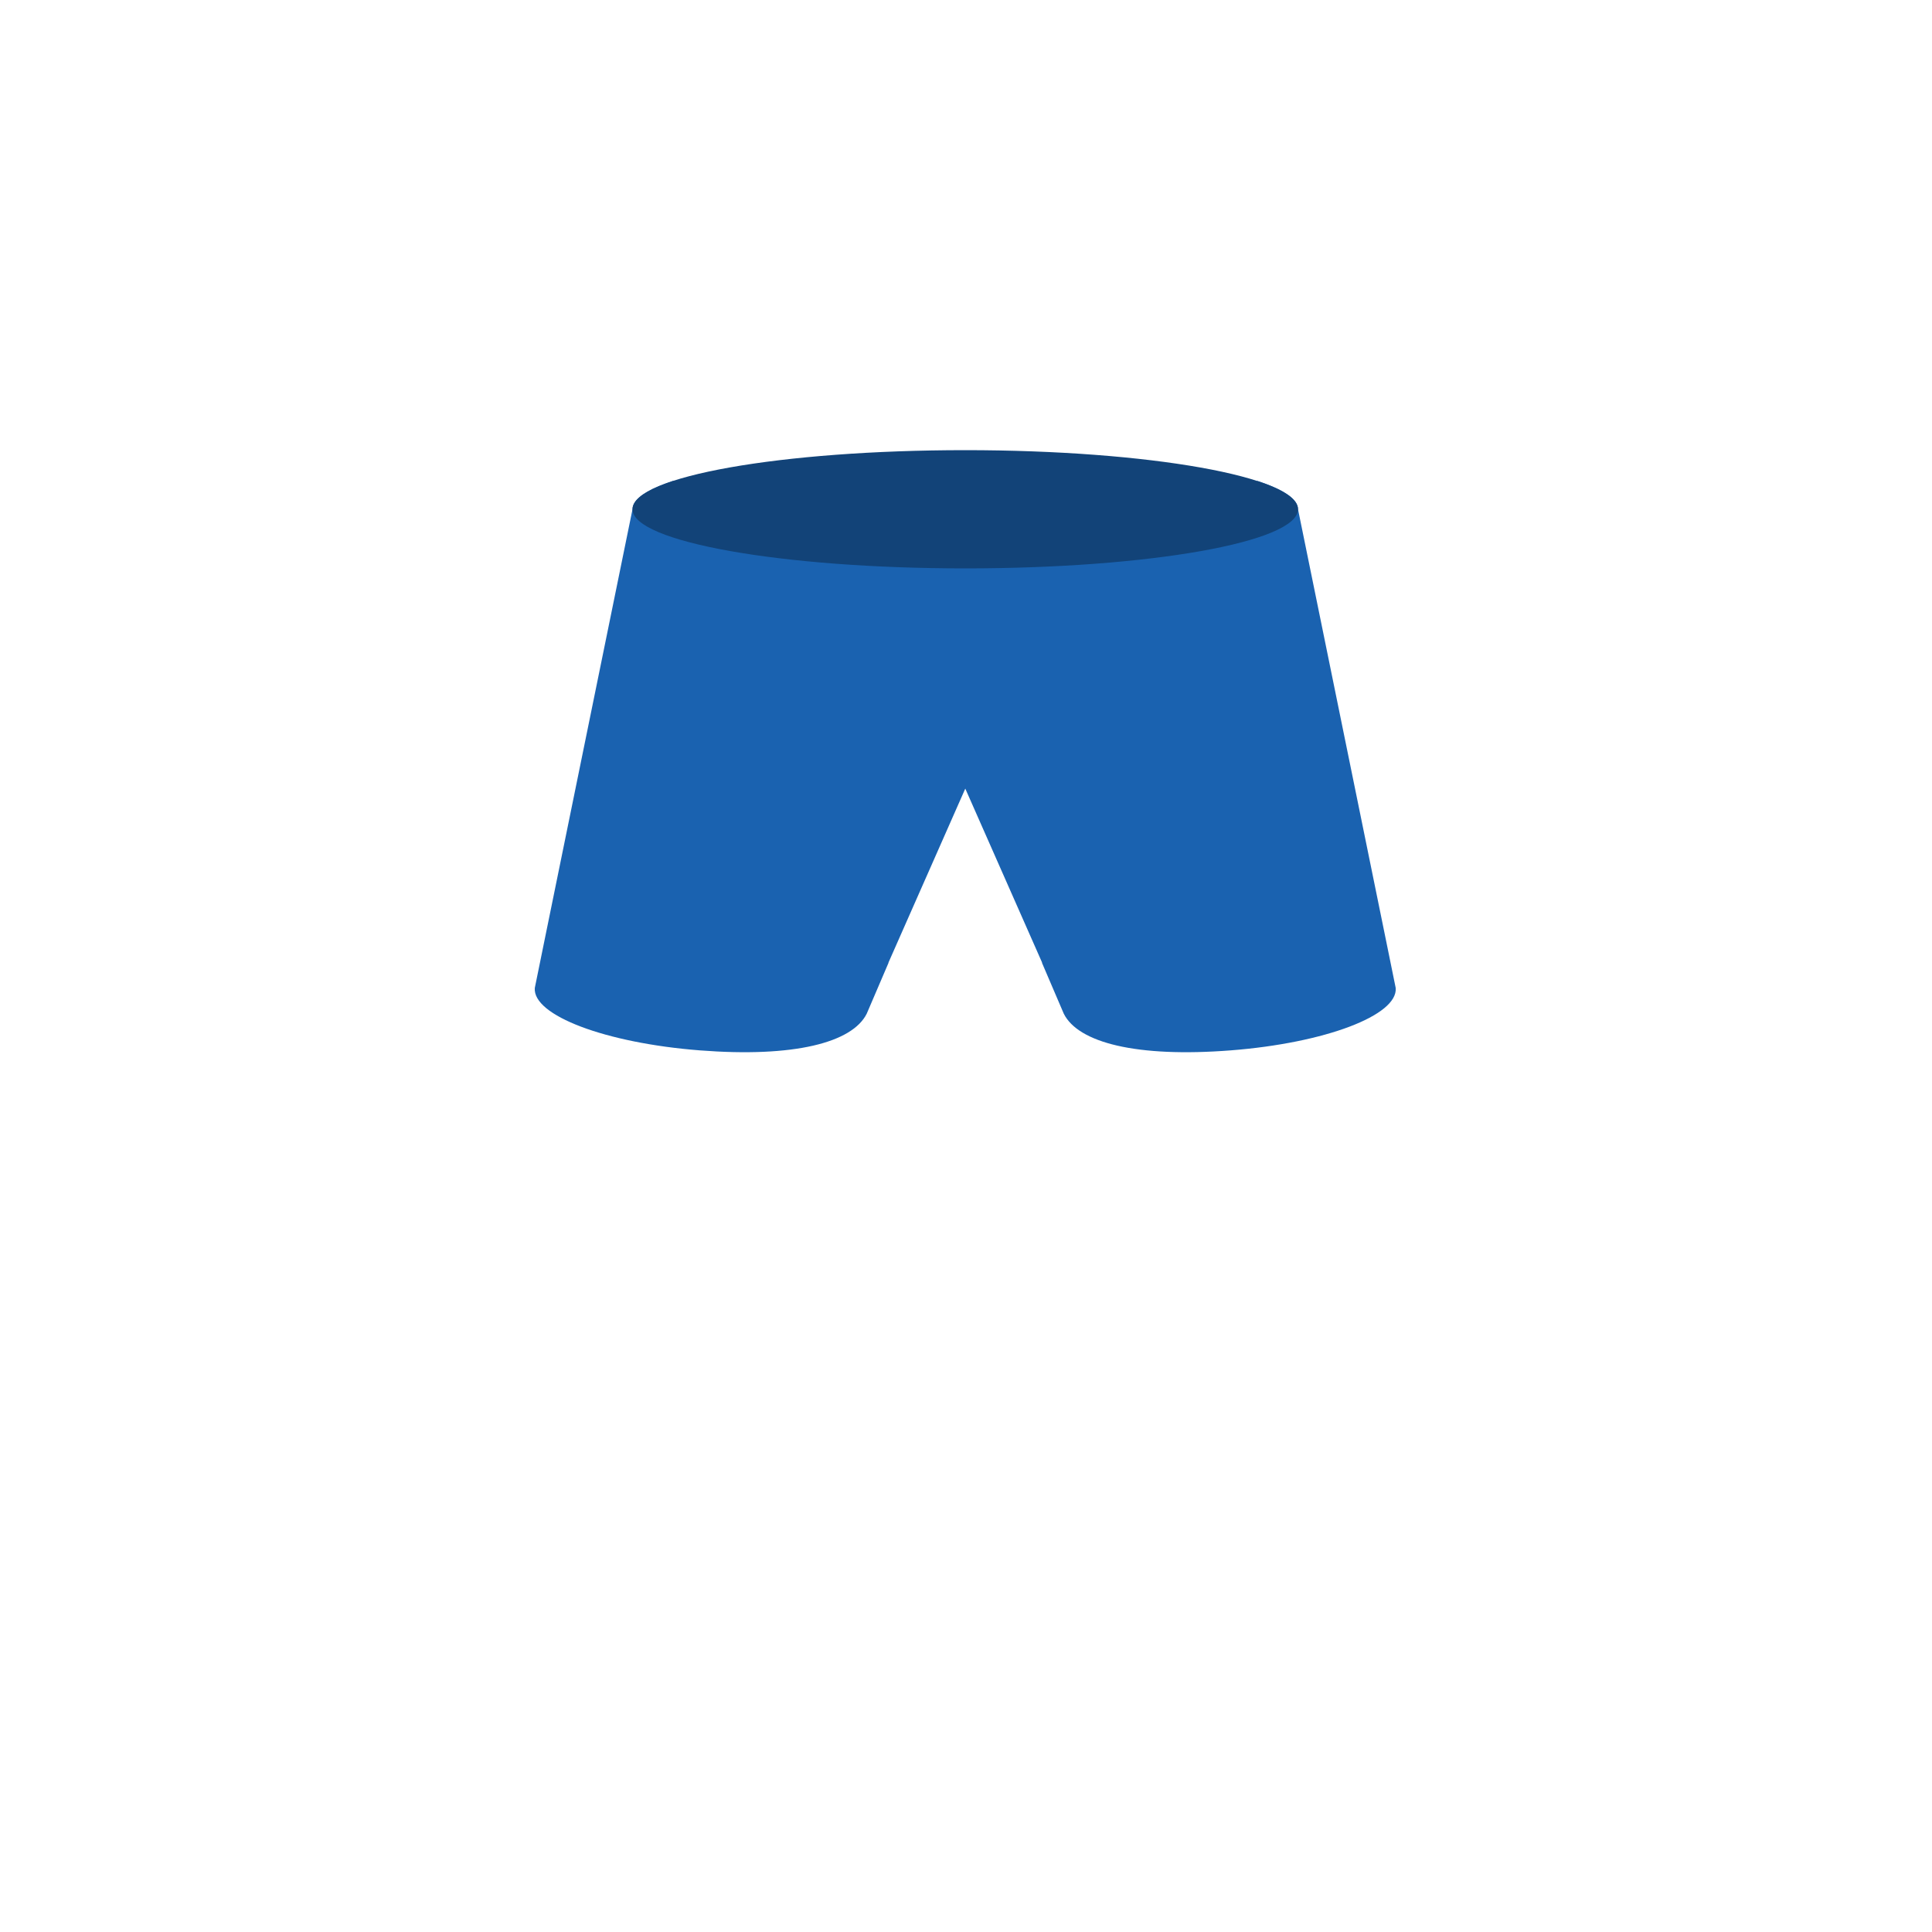 <?xml version="1.0" encoding="utf-8"?>
<!-- Generator: Adobe Illustrator 16.0.0, SVG Export Plug-In . SVG Version: 6.00 Build 0)  -->
<!DOCTYPE svg PUBLIC "-//W3C//DTD SVG 1.1//EN" "http://www.w3.org/Graphics/SVG/1.1/DTD/svg11.dtd">
<svg version="1.1" id="content" xmlns="http://www.w3.org/2000/svg" xmlns:xlink="http://www.w3.org/1999/xlink" x="0px" y="0px"
	 width="500px" height="500px" viewBox="0 0 500 500" enable-background="new 0 0 500 500" xml:space="preserve">
<path fill="#1A62B0" d="M359.555,247.564L359.555,247.564l-1.255-6.153C354.738,223.92,335.926,131.8,335.926,131.8
	c0-2.685-3.871-5.197-10.641-7.381l1.619,6.358l-77.088,0.913l-77.3-0.145l1.816-7.127c-6.77,2.184-10.641,4.696-10.641,7.381
	c0,0-18.812,92.12-22.374,109.612l-1.255,6.153h0.001l-1.656,8.12c-0.6,7.1,18.305,14.254,42.705,16.152
	c24.4,1.896,39.462-1.997,43.2-9.5l5.651-13.185l-0.039-0.003l19.892-45.058l19.892,45.057l-0.054,0.004l5.649,13.185
	c3.738,7.503,18.802,11.396,43.201,9.5c24.399-1.898,43.305-9.054,42.704-16.152L359.555,247.564z"/>
<g id="bounds" display="none">
	<rect x="0.5" y="0.5" display="inline" fill="none" stroke="#2B2B2B" stroke-miterlimit="10" width="500" height="500"/>
</g>
<path fill="#124378" d="M163.691,131.8c0,8.4,38.505,15.3,86.117,15.3c47.512,0,86.117-6.8,86.117-15.3
	c0-8.4-38.506-15.3-86.117-15.3C202.296,116.5,163.691,123.3,163.691,131.8z"/>
</svg>
